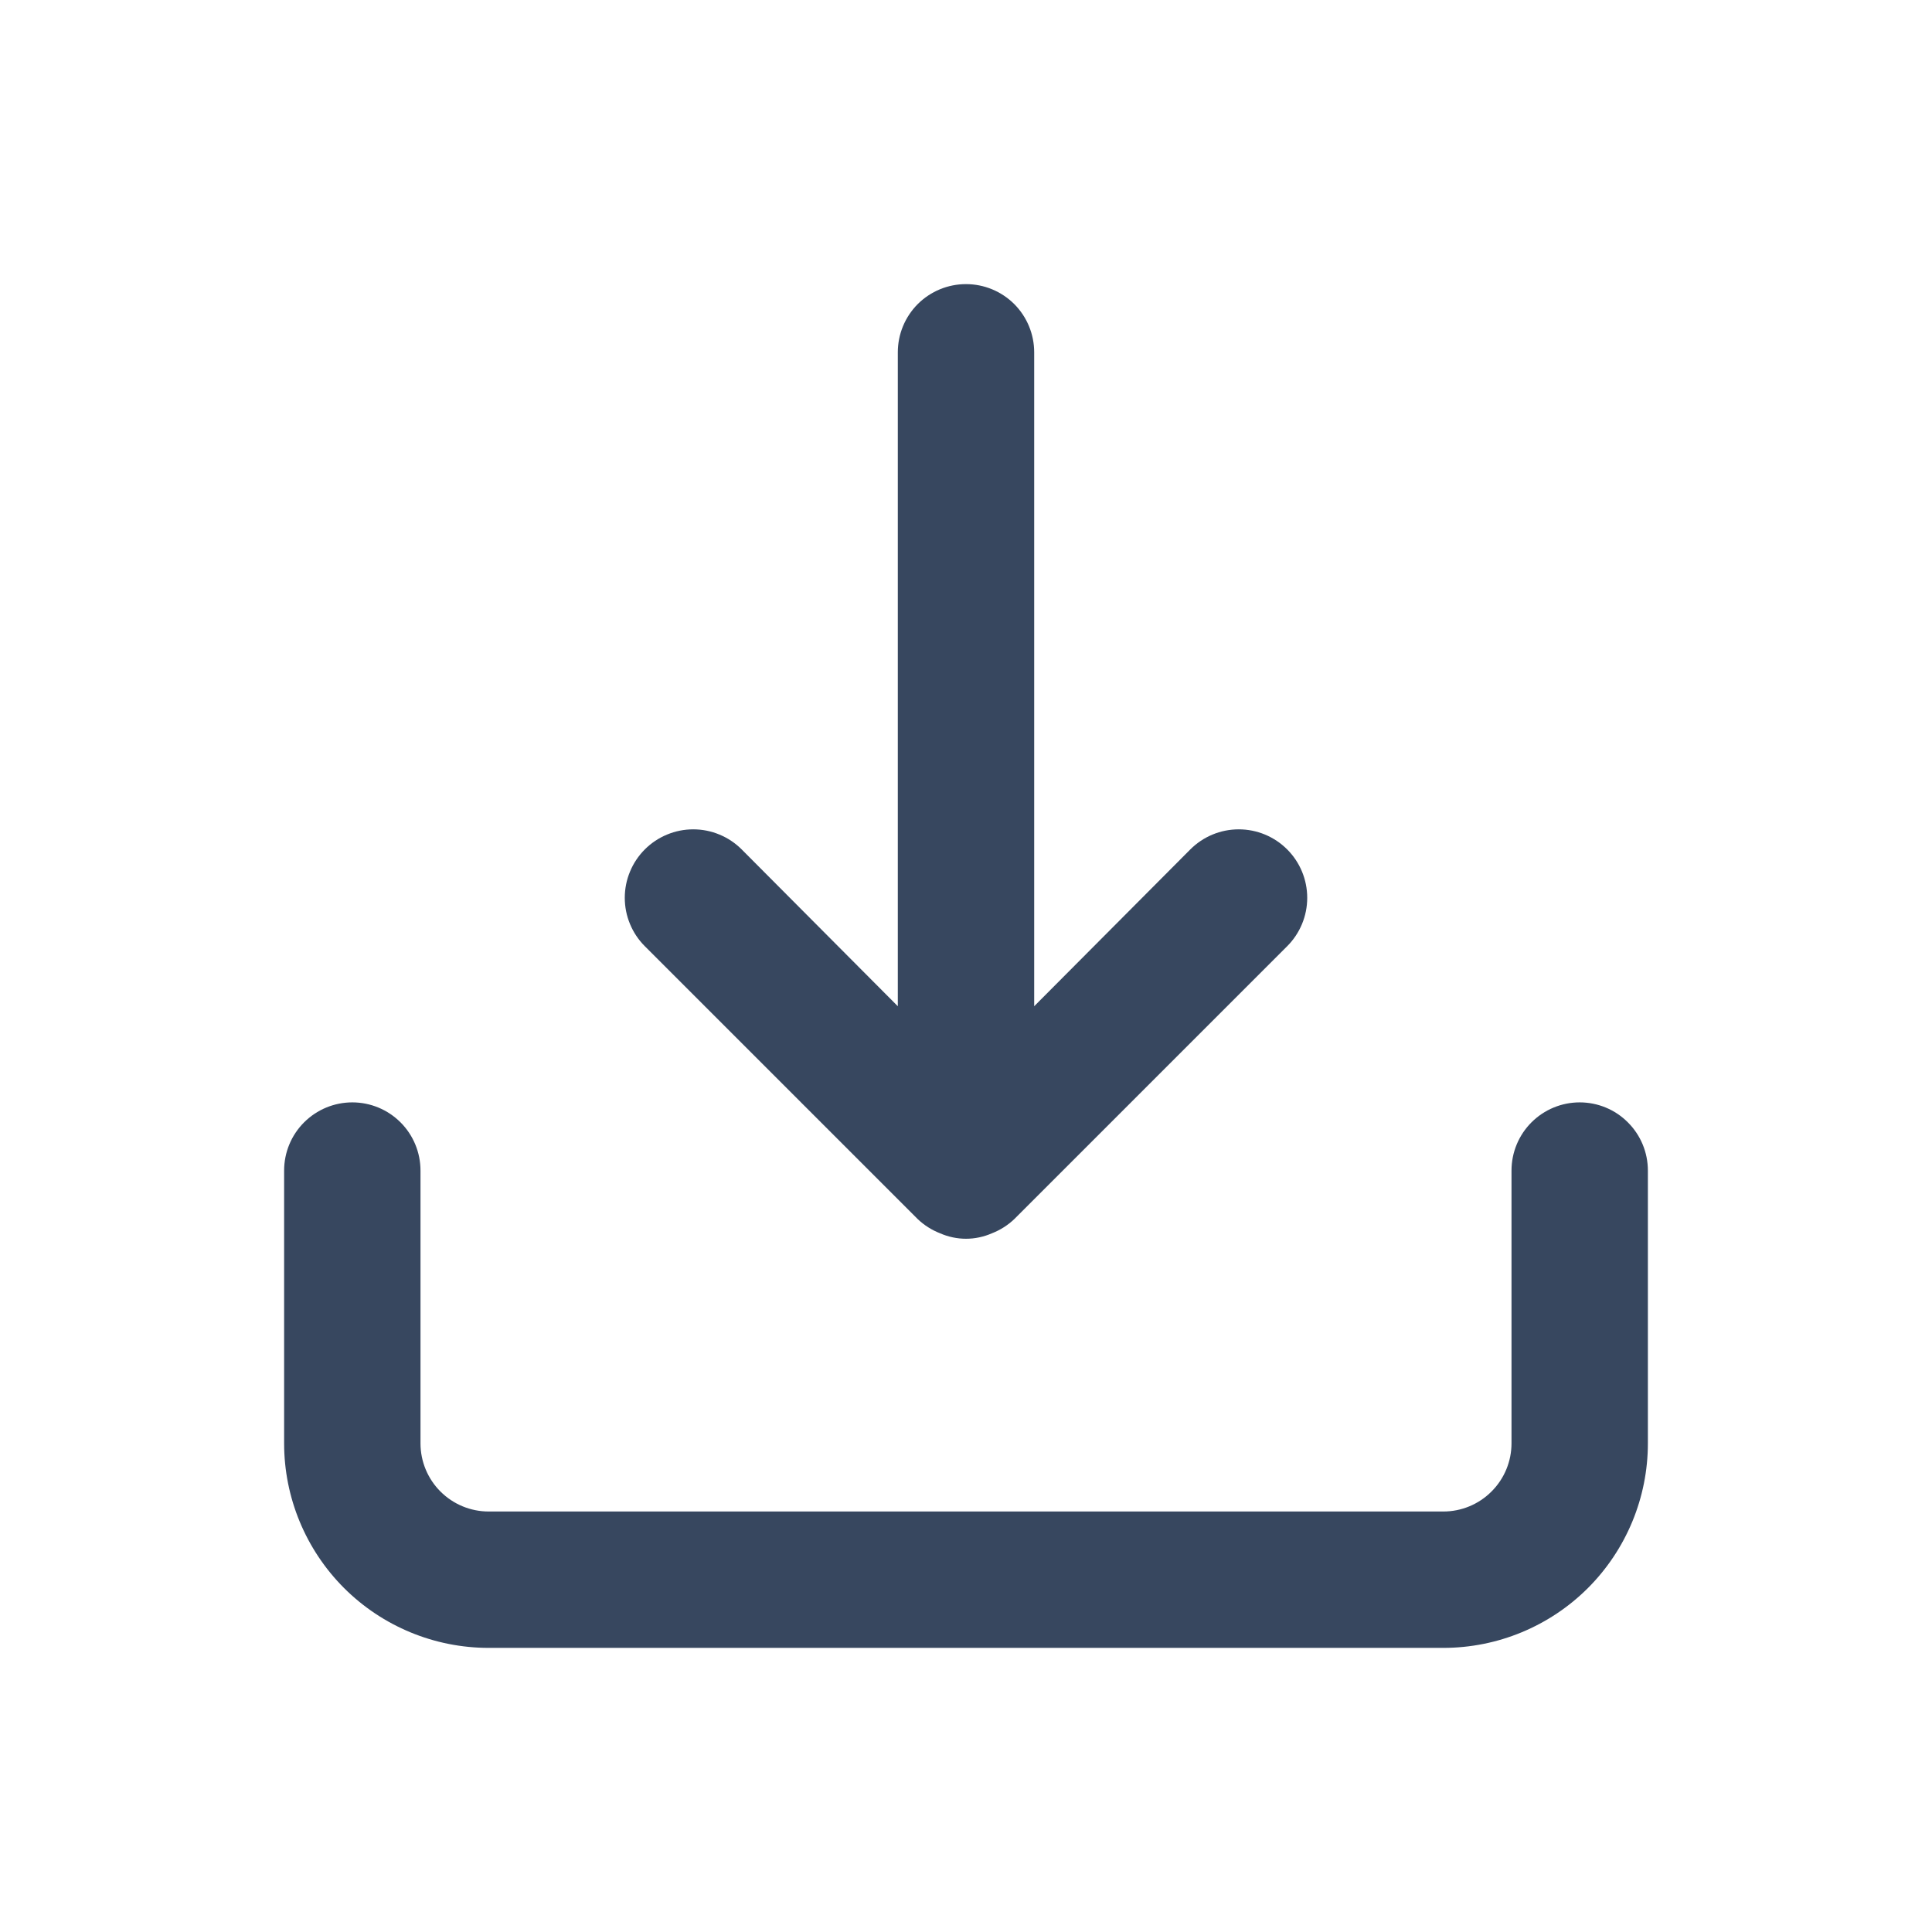 <svg xmlns="http://www.w3.org/2000/svg" width="34" height="34" viewBox="0 0 34 34" fill="none">
    <path d="M27.8 19.4C27.482 19.4 27.177 19.526 26.951 19.752C26.726 19.977 26.6 20.282 26.6 20.6V25.4C26.6 25.718 26.474 26.023 26.248 26.248C26.023 26.474 25.718 26.6 25.4 26.6H8.6C8.282 26.6 7.977 26.474 7.751 26.248C7.526 26.023 7.4 25.718 7.4 25.4V20.6C7.4 20.282 7.274 19.977 7.049 19.752C6.823 19.526 6.518 19.4 6.2 19.4C5.882 19.4 5.577 19.526 5.351 19.752C5.126 19.977 5 20.282 5 20.6V25.4C5 26.355 5.379 27.27 6.054 27.946C6.73 28.621 7.645 29 8.6 29H25.4C26.355 29 27.27 28.621 27.946 27.946C28.621 27.27 29 26.355 29 25.4V20.6C29 20.282 28.874 19.977 28.648 19.752C28.424 19.526 28.118 19.4 27.8 19.4ZM16.148 21.452C16.262 21.561 16.397 21.647 16.544 21.704C16.688 21.767 16.843 21.8 17 21.8C17.157 21.8 17.312 21.767 17.456 21.704C17.603 21.647 17.738 21.561 17.852 21.452L22.652 16.652C22.878 16.426 23.005 16.12 23.005 15.8C23.005 15.48 22.878 15.174 22.652 14.948C22.426 14.722 22.12 14.595 21.8 14.595C21.48 14.595 21.174 14.722 20.948 14.948L18.2 17.708V6.2C18.2 5.882 18.074 5.577 17.849 5.351C17.623 5.126 17.318 5 17 5C16.682 5 16.377 5.126 16.151 5.351C15.926 5.577 15.8 5.882 15.8 6.2V17.708L13.052 14.948C12.94 14.836 12.807 14.747 12.661 14.687C12.515 14.626 12.358 14.595 12.2 14.595C12.042 14.595 11.885 14.626 11.739 14.687C11.593 14.747 11.46 14.836 11.348 14.948C11.236 15.06 11.147 15.193 11.087 15.339C11.026 15.485 10.995 15.642 10.995 15.8C10.995 15.958 11.026 16.115 11.087 16.261C11.147 16.407 11.236 16.54 11.348 16.652L16.148 21.452Z" fill="#37475F"/>
</svg>
